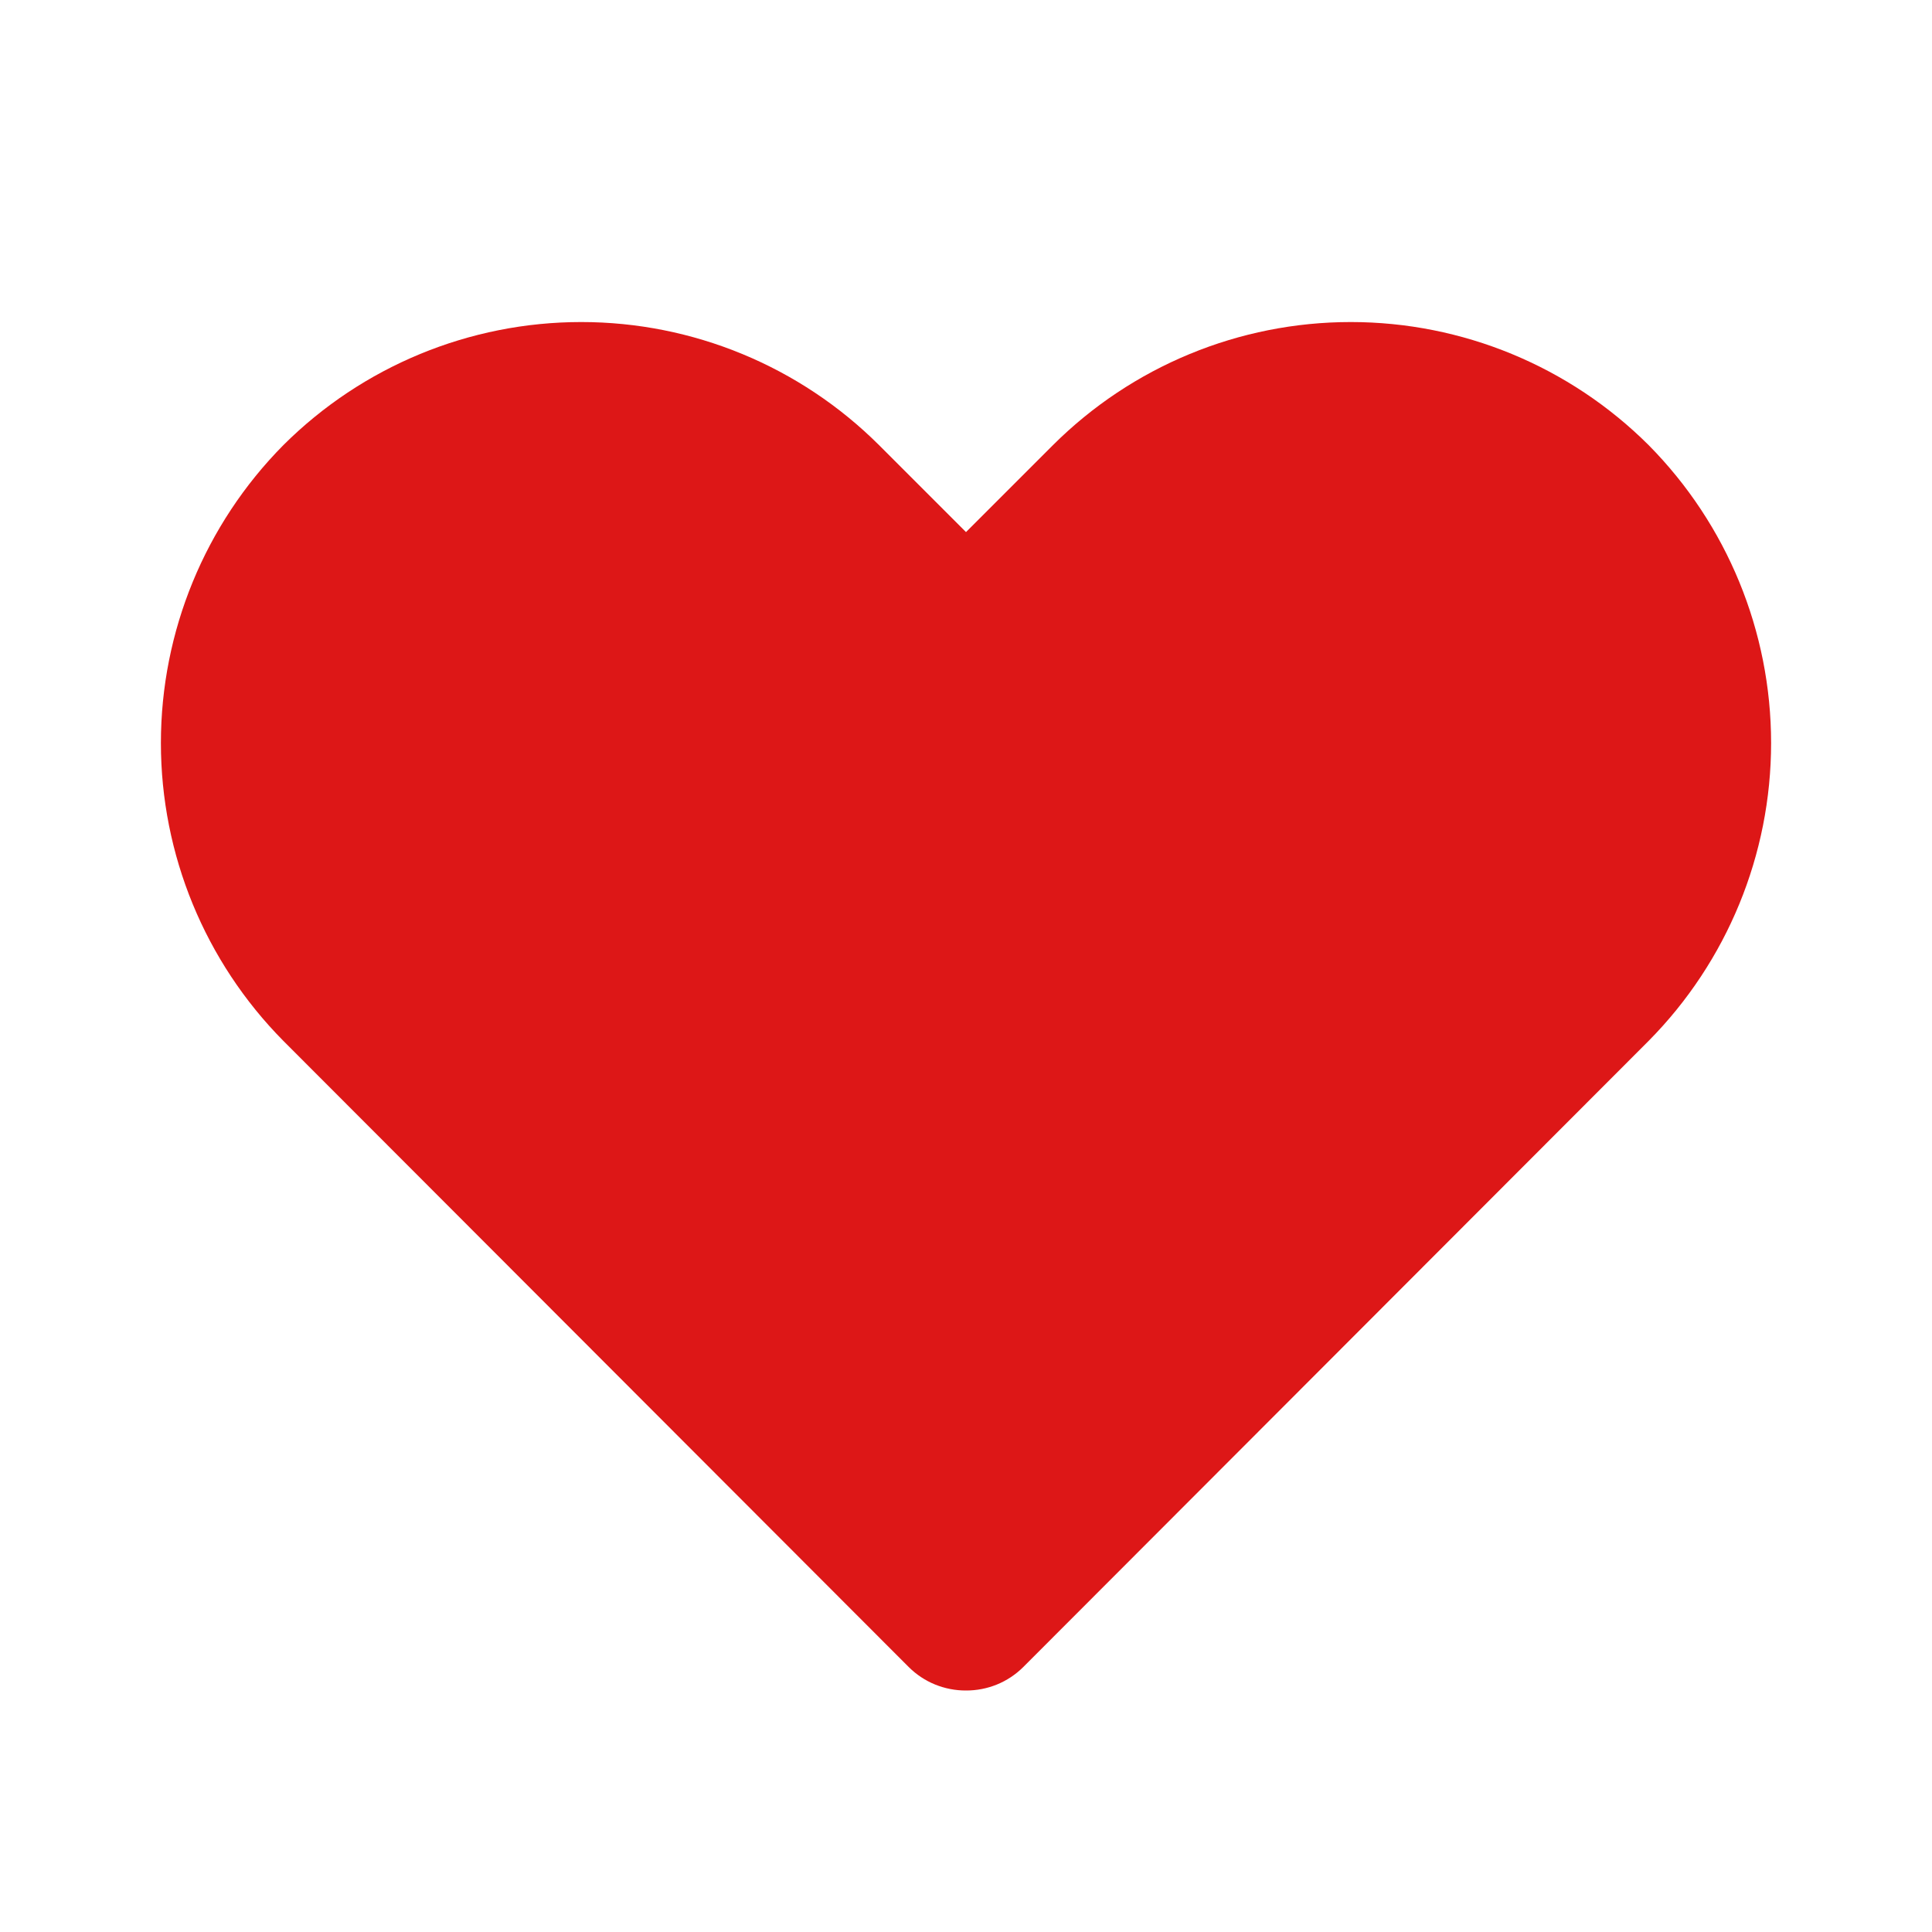 <svg width="32" height="32" viewBox="0 0 32 32" fill="none" xmlns="http://www.w3.org/2000/svg">
<path d="M16 28C15.825 28.001 15.651 27.967 15.488 27.901C15.326 27.835 15.178 27.737 15.053 27.613L4.693 17.24C3.394 15.927 2.665 14.154 2.665 12.307C2.665 10.459 3.394 8.686 4.693 7.373C6.003 6.067 7.777 5.334 9.627 5.334C11.476 5.334 13.25 6.067 14.56 7.373L16 8.813L17.44 7.373C18.75 6.067 20.524 5.334 22.373 5.334C24.223 5.334 25.997 6.067 27.307 7.373C28.606 8.686 29.335 10.459 29.335 12.307C29.335 14.154 28.606 15.927 27.307 17.24L16.947 27.613C16.822 27.737 16.674 27.835 16.512 27.901C16.349 27.967 16.175 28.001 16 28Z" fill="#DD1717"/>
</svg>
